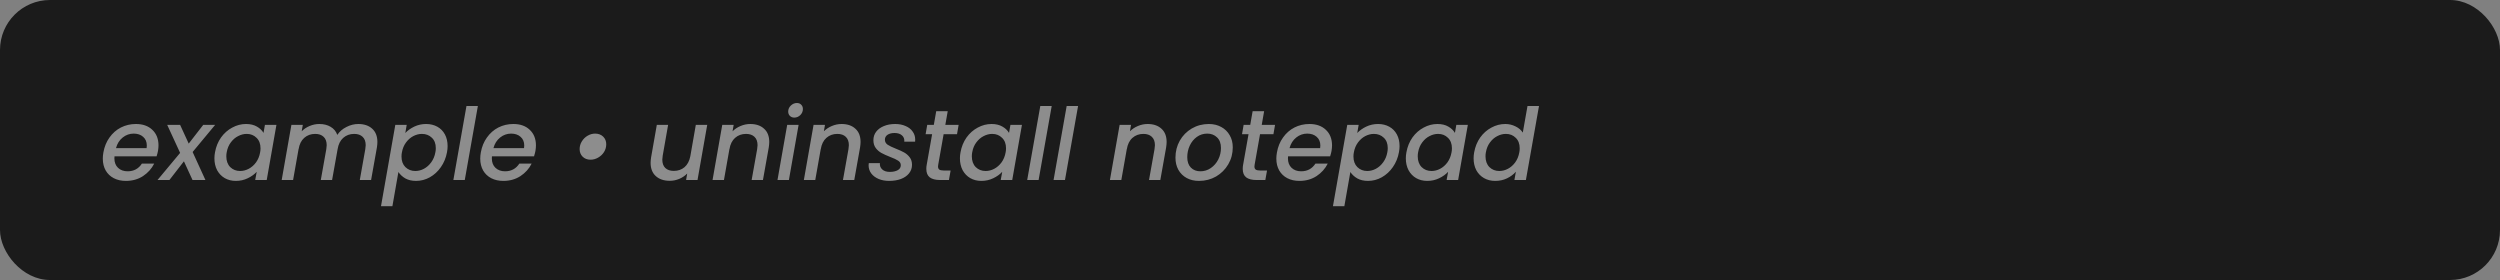 <svg width="250" height="28" viewBox="0 0 250 28" fill="none" xmlns="http://www.w3.org/2000/svg">
<rect x="0" y="0" width="250" height="28" fill="#808080" stroke="none"/>
<rect width="250" height="28" rx="5" fill="#1B1B1B"/>
<path d="M13.59 12.4C14.277 12.4 14.823 12.593 15.23 12.98C15.643 13.367 15.85 13.887 15.85 14.54C15.85 14.693 15.833 14.877 15.8 15.09C15.773 15.237 15.727 15.417 15.66 15.63H11.45C11.443 15.677 11.44 15.747 11.44 15.84C11.44 16.233 11.56 16.547 11.8 16.78C12.047 17.013 12.367 17.13 12.76 17.13C13.38 17.13 13.857 16.873 14.19 16.36H15.42C15.167 16.867 14.793 17.283 14.3 17.61C13.807 17.93 13.237 18.09 12.59 18.09C12.13 18.09 11.727 18 11.38 17.82C11.033 17.64 10.763 17.383 10.57 17.05C10.377 16.71 10.28 16.313 10.28 15.86C10.28 15.667 10.3 15.46 10.34 15.24C10.44 14.673 10.643 14.177 10.95 13.75C11.257 13.317 11.637 12.983 12.09 12.75C12.55 12.517 13.05 12.4 13.59 12.4ZM14.66 14.81C14.673 14.69 14.68 14.603 14.68 14.55C14.68 14.183 14.557 13.893 14.31 13.68C14.07 13.467 13.757 13.36 13.37 13.36C12.963 13.36 12.597 13.49 12.27 13.75C11.943 14.01 11.72 14.363 11.6 14.81H14.66ZM19.262 15.2L20.542 18H19.252L18.392 16.13L16.942 18H15.752L18.012 15.29L16.722 12.49H18.012L18.872 14.36L20.322 12.49H21.512L19.262 15.2ZM21.502 15.22C21.602 14.667 21.802 14.177 22.102 13.75C22.409 13.323 22.782 12.993 23.222 12.76C23.662 12.52 24.122 12.4 24.602 12.4C25.035 12.4 25.399 12.487 25.692 12.66C25.985 12.827 26.205 13.037 26.352 13.29L26.492 12.49H27.642L26.672 18H25.522L25.672 17.18C25.432 17.44 25.129 17.657 24.762 17.83C24.402 18.003 24.009 18.09 23.582 18.09C23.169 18.09 22.799 17.997 22.472 17.81C22.152 17.623 21.899 17.36 21.712 17.02C21.532 16.673 21.442 16.277 21.442 15.83C21.442 15.63 21.462 15.427 21.502 15.22ZM26.012 15.24C26.039 15.113 26.052 14.977 26.052 14.83C26.052 14.383 25.919 14.033 25.652 13.78C25.392 13.52 25.065 13.39 24.672 13.39C24.379 13.39 24.092 13.463 23.812 13.61C23.532 13.75 23.289 13.96 23.082 14.24C22.875 14.513 22.739 14.84 22.672 15.22C22.645 15.347 22.632 15.483 22.632 15.63C22.632 16.083 22.762 16.443 23.022 16.71C23.289 16.97 23.619 17.1 24.012 17.1C24.305 17.1 24.592 17.027 24.872 16.88C25.152 16.733 25.395 16.52 25.602 16.24C25.809 15.953 25.945 15.62 26.012 15.24ZM35.83 12.4C36.41 12.4 36.873 12.557 37.219 12.87C37.566 13.183 37.739 13.627 37.739 14.2C37.739 14.353 37.723 14.537 37.69 14.75L37.109 18H35.98L36.529 14.92C36.556 14.733 36.569 14.6 36.569 14.52C36.569 14.153 36.466 13.873 36.26 13.68C36.059 13.487 35.779 13.39 35.419 13.39C34.986 13.39 34.62 13.523 34.319 13.79C34.026 14.05 33.84 14.427 33.76 14.92L33.209 18H32.08L32.63 14.92C32.656 14.733 32.669 14.6 32.669 14.52C32.669 14.153 32.566 13.873 32.359 13.68C32.16 13.487 31.88 13.39 31.52 13.39C31.086 13.39 30.72 13.523 30.419 13.79C30.126 14.05 29.939 14.427 29.86 14.92V14.89L29.309 18H28.169L29.14 12.49H30.279L30.169 13.13C30.39 12.903 30.653 12.727 30.959 12.6C31.273 12.467 31.596 12.4 31.93 12.4C32.37 12.4 32.746 12.493 33.059 12.68C33.38 12.867 33.603 13.137 33.73 13.49C33.95 13.157 34.253 12.893 34.639 12.7C35.026 12.5 35.423 12.4 35.83 12.4ZM40.53 13.3C40.77 13.047 41.07 12.833 41.43 12.66C41.797 12.487 42.19 12.4 42.61 12.4C43.03 12.4 43.403 12.49 43.73 12.67C44.057 12.85 44.31 13.107 44.49 13.44C44.67 13.773 44.76 14.163 44.76 14.61C44.76 14.803 44.74 15.007 44.7 15.22C44.6 15.773 44.397 16.27 44.09 16.71C43.79 17.143 43.42 17.483 42.98 17.73C42.547 17.97 42.09 18.09 41.61 18.09C41.19 18.09 40.83 18.007 40.53 17.84C40.237 17.667 40.007 17.453 39.84 17.2L39.24 20.62H38.1L39.53 12.49H40.67L40.53 13.3ZM43.54 15.22C43.567 15.093 43.58 14.957 43.58 14.81C43.58 14.363 43.447 14.017 43.18 13.77C42.92 13.517 42.59 13.39 42.19 13.39C41.903 13.39 41.617 13.463 41.33 13.61C41.05 13.757 40.807 13.97 40.6 14.25C40.393 14.53 40.257 14.86 40.19 15.24C40.163 15.367 40.15 15.503 40.15 15.65C40.15 16.097 40.28 16.45 40.54 16.71C40.807 16.97 41.137 17.1 41.53 17.1C41.823 17.1 42.11 17.027 42.39 16.88C42.677 16.727 42.923 16.507 43.13 16.22C43.337 15.933 43.473 15.6 43.54 15.22ZM47.787 10.6L46.477 18H45.337L46.647 10.6H47.787ZM51.334 12.4C52.021 12.4 52.568 12.593 52.974 12.98C53.388 13.367 53.594 13.887 53.594 14.54C53.594 14.693 53.578 14.877 53.544 15.09C53.517 15.237 53.471 15.417 53.404 15.63H49.194C49.188 15.677 49.184 15.747 49.184 15.84C49.184 16.233 49.304 16.547 49.544 16.78C49.791 17.013 50.111 17.13 50.504 17.13C51.124 17.13 51.601 16.873 51.934 16.36H53.164C52.911 16.867 52.538 17.283 52.044 17.61C51.551 17.93 50.981 18.09 50.334 18.09C49.874 18.09 49.471 18 49.124 17.82C48.778 17.64 48.508 17.383 48.314 17.05C48.121 16.71 48.024 16.313 48.024 15.86C48.024 15.667 48.044 15.46 48.084 15.24C48.184 14.673 48.388 14.177 48.694 13.75C49.001 13.317 49.381 12.983 49.834 12.75C50.294 12.517 50.794 12.4 51.334 12.4ZM52.404 14.81C52.417 14.69 52.424 14.603 52.424 14.55C52.424 14.183 52.301 13.893 52.054 13.68C51.814 13.467 51.501 13.36 51.114 13.36C50.708 13.36 50.341 13.49 50.014 13.75C49.688 14.01 49.464 14.363 49.344 14.81H52.404ZM59.054 15.97C58.734 15.97 58.471 15.87 58.264 15.67C58.064 15.47 57.964 15.217 57.964 14.91C57.964 14.63 58.037 14.373 58.184 14.14C58.331 13.9 58.524 13.71 58.764 13.57C59.004 13.43 59.254 13.36 59.514 13.36C59.841 13.36 60.107 13.46 60.314 13.66C60.521 13.86 60.624 14.117 60.624 14.43C60.624 14.703 60.551 14.96 60.404 15.2C60.257 15.433 60.061 15.62 59.814 15.76C59.574 15.9 59.321 15.97 59.054 15.97ZM70.721 12.49L69.751 18H68.611L68.721 17.35C68.501 17.577 68.235 17.757 67.921 17.89C67.615 18.017 67.298 18.08 66.971 18.08C66.391 18.08 65.928 17.923 65.581 17.61C65.235 17.297 65.061 16.853 65.061 16.28C65.061 16.127 65.078 15.943 65.111 15.73L65.681 12.49H66.811L66.271 15.56C66.245 15.747 66.231 15.88 66.231 15.96C66.231 16.327 66.331 16.607 66.531 16.8C66.738 16.993 67.021 17.09 67.381 17.09C67.801 17.09 68.158 16.967 68.451 16.72C68.745 16.467 68.938 16.103 69.031 15.63L69.581 12.49H70.721ZM75.025 12.4C75.605 12.4 76.065 12.557 76.405 12.87C76.752 13.177 76.925 13.62 76.925 14.2C76.925 14.347 76.909 14.53 76.875 14.75L76.295 18H75.165L75.715 14.92C75.742 14.733 75.755 14.6 75.755 14.52C75.755 14.153 75.652 13.873 75.445 13.68C75.245 13.487 74.965 13.39 74.605 13.39C74.172 13.39 73.805 13.523 73.505 13.79C73.212 14.05 73.025 14.427 72.945 14.92V14.89L72.395 18H71.255L72.225 12.49H73.365L73.255 13.13C73.482 12.903 73.749 12.727 74.055 12.6C74.369 12.467 74.692 12.4 75.025 12.4ZM79.43 11.76C79.249 11.76 79.103 11.703 78.99 11.59C78.876 11.477 78.82 11.333 78.82 11.16C78.82 10.927 78.906 10.727 79.079 10.56C79.26 10.387 79.463 10.3 79.689 10.3C79.87 10.3 80.013 10.357 80.12 10.47C80.233 10.583 80.29 10.727 80.29 10.9C80.29 11.133 80.203 11.337 80.029 11.51C79.856 11.677 79.656 11.76 79.43 11.76ZM79.859 12.49L78.889 18H77.749L78.719 12.49H79.859ZM84.156 12.4C84.736 12.4 85.196 12.557 85.536 12.87C85.883 13.177 86.056 13.62 86.056 14.2C86.056 14.347 86.04 14.53 86.006 14.75L85.426 18H84.296L84.846 14.92C84.873 14.733 84.886 14.6 84.886 14.52C84.886 14.153 84.783 13.873 84.576 13.68C84.376 13.487 84.096 13.39 83.736 13.39C83.303 13.39 82.936 13.523 82.636 13.79C82.343 14.05 82.156 14.427 82.076 14.92V14.89L81.526 18H80.386L81.356 12.49H82.496L82.386 13.13C82.613 12.903 82.88 12.727 83.186 12.6C83.5 12.467 83.823 12.4 84.156 12.4ZM88.91 18.09C88.53 18.09 88.184 18.027 87.87 17.9C87.557 17.767 87.31 17.583 87.13 17.35C86.95 17.11 86.86 16.837 86.86 16.53C86.86 16.477 86.867 16.403 86.88 16.31H87.99C87.964 16.563 88.04 16.773 88.22 16.94C88.4 17.107 88.654 17.19 88.98 17.19C89.3 17.19 89.564 17.133 89.77 17.02C89.977 16.907 90.08 16.74 90.08 16.52C90.08 16.333 89.994 16.183 89.82 16.07C89.654 15.957 89.384 15.83 89.01 15.69C88.657 15.55 88.37 15.42 88.15 15.3C87.93 15.18 87.74 15.017 87.58 14.81C87.42 14.597 87.34 14.333 87.34 14.02C87.34 13.7 87.43 13.42 87.61 13.18C87.797 12.933 88.054 12.743 88.38 12.61C88.714 12.47 89.094 12.4 89.52 12.4C89.907 12.4 90.25 12.467 90.55 12.6C90.857 12.727 91.094 12.91 91.26 13.15C91.434 13.383 91.52 13.653 91.52 13.96C91.52 14.053 91.517 14.123 91.51 14.17H90.43C90.457 13.91 90.38 13.7 90.2 13.54C90.027 13.38 89.777 13.3 89.45 13.3C89.164 13.3 88.93 13.36 88.75 13.48C88.577 13.6 88.49 13.763 88.49 13.97C88.49 14.177 88.58 14.343 88.76 14.47C88.94 14.59 89.217 14.723 89.59 14.87C89.93 15.003 90.207 15.13 90.42 15.25C90.634 15.37 90.817 15.53 90.97 15.73C91.124 15.93 91.2 16.18 91.2 16.48C91.2 16.807 91.1 17.093 90.9 17.34C90.707 17.58 90.437 17.767 90.09 17.9C89.744 18.027 89.35 18.09 88.91 18.09ZM93.822 16.47C93.809 16.563 93.802 16.623 93.802 16.65C93.802 16.79 93.846 16.893 93.932 16.96C94.019 17.02 94.162 17.05 94.362 17.05H95.062L94.892 18H93.992C93.552 18 93.216 17.913 92.982 17.74C92.749 17.56 92.632 17.277 92.632 16.89C92.632 16.743 92.645 16.603 92.672 16.47L93.212 13.42H92.562L92.722 12.49H93.382L93.622 11.12H94.772L94.532 12.49H95.862L95.702 13.42H94.362L93.822 16.47ZM96.053 15.22C96.153 14.667 96.353 14.177 96.653 13.75C96.96 13.323 97.333 12.993 97.773 12.76C98.213 12.52 98.673 12.4 99.153 12.4C99.586 12.4 99.95 12.487 100.243 12.66C100.536 12.827 100.756 13.037 100.903 13.29L101.043 12.49H102.193L101.223 18H100.073L100.223 17.18C99.983 17.44 99.68 17.657 99.313 17.83C98.953 18.003 98.56 18.09 98.133 18.09C97.72 18.09 97.35 17.997 97.023 17.81C96.703 17.623 96.45 17.36 96.263 17.02C96.083 16.673 95.993 16.277 95.993 15.83C95.993 15.63 96.013 15.427 96.053 15.22ZM100.563 15.24C100.59 15.113 100.603 14.977 100.603 14.83C100.603 14.383 100.47 14.033 100.203 13.78C99.943 13.52 99.616 13.39 99.223 13.39C98.93 13.39 98.643 13.463 98.363 13.61C98.083 13.75 97.84 13.96 97.633 14.24C97.426 14.513 97.29 14.84 97.223 15.22C97.196 15.347 97.183 15.483 97.183 15.63C97.183 16.083 97.313 16.443 97.573 16.71C97.84 16.97 98.17 17.1 98.563 17.1C98.856 17.1 99.143 17.027 99.423 16.88C99.703 16.733 99.946 16.52 100.153 16.24C100.36 15.953 100.496 15.62 100.563 15.24ZM105.17 10.6L103.86 18H102.72L104.03 10.6H105.17ZM107.807 10.6L106.497 18H105.357L106.667 10.6H107.807ZM114.762 12.4C115.342 12.4 115.802 12.557 116.142 12.87C116.488 13.177 116.662 13.62 116.662 14.2C116.662 14.347 116.645 14.53 116.612 14.75L116.032 18H114.902L115.452 14.92C115.478 14.733 115.492 14.6 115.492 14.52C115.492 14.153 115.388 13.873 115.182 13.68C114.982 13.487 114.702 13.39 114.342 13.39C113.908 13.39 113.542 13.523 113.242 13.79C112.948 14.05 112.762 14.427 112.682 14.92V14.89L112.132 18H110.992L111.962 12.49H113.102L112.992 13.13C113.218 12.903 113.485 12.727 113.792 12.6C114.105 12.467 114.428 12.4 114.762 12.4ZM119.896 18.09C119.429 18.09 119.019 17.993 118.666 17.8C118.313 17.607 118.036 17.333 117.836 16.98C117.643 16.627 117.546 16.223 117.546 15.77C117.546 15.15 117.689 14.583 117.976 14.07C118.269 13.557 118.669 13.15 119.176 12.85C119.689 12.55 120.259 12.4 120.886 12.4C121.353 12.4 121.766 12.5 122.126 12.7C122.486 12.893 122.766 13.167 122.966 13.52C123.173 13.867 123.276 14.27 123.276 14.73C123.276 15.35 123.126 15.917 122.826 16.43C122.526 16.943 122.119 17.35 121.606 17.65C121.093 17.943 120.523 18.09 119.896 18.09ZM120.036 17.13C120.416 17.13 120.763 17.023 121.076 16.81C121.396 16.59 121.646 16.303 121.826 15.95C122.006 15.59 122.096 15.207 122.096 14.8C122.096 14.34 121.966 13.987 121.706 13.74C121.446 13.487 121.119 13.36 120.726 13.36C120.339 13.36 119.993 13.47 119.686 13.69C119.386 13.903 119.149 14.193 118.976 14.56C118.809 14.92 118.726 15.307 118.726 15.72C118.726 16.167 118.846 16.513 119.086 16.76C119.333 17.007 119.649 17.13 120.036 17.13ZM125.463 16.47C125.449 16.563 125.443 16.623 125.443 16.65C125.443 16.79 125.486 16.893 125.573 16.96C125.659 17.02 125.803 17.05 126.003 17.05H126.703L126.533 18H125.633C125.193 18 124.856 17.913 124.623 17.74C124.389 17.56 124.273 17.277 124.273 16.89C124.273 16.743 124.286 16.603 124.313 16.47L124.853 13.42H124.203L124.363 12.49H125.023L125.263 11.12H126.413L126.173 12.49H127.503L127.343 13.42H126.003L125.463 16.47ZM130.944 12.4C131.63 12.4 132.177 12.593 132.584 12.98C132.997 13.367 133.204 13.887 133.204 14.54C133.204 14.693 133.187 14.877 133.154 15.09C133.127 15.237 133.08 15.417 133.014 15.63H128.804C128.797 15.677 128.794 15.747 128.794 15.84C128.794 16.233 128.914 16.547 129.154 16.78C129.4 17.013 129.72 17.13 130.114 17.13C130.734 17.13 131.21 16.873 131.544 16.36H132.774C132.52 16.867 132.147 17.283 131.654 17.61C131.16 17.93 130.59 18.09 129.944 18.09C129.484 18.09 129.08 18 128.734 17.82C128.387 17.64 128.117 17.383 127.924 17.05C127.73 16.71 127.634 16.313 127.634 15.86C127.634 15.667 127.654 15.46 127.694 15.24C127.794 14.673 127.997 14.177 128.304 13.75C128.61 13.317 128.99 12.983 129.444 12.75C129.904 12.517 130.404 12.4 130.944 12.4ZM132.014 14.81C132.027 14.69 132.034 14.603 132.034 14.55C132.034 14.183 131.91 13.893 131.664 13.68C131.424 13.467 131.11 13.36 130.724 13.36C130.317 13.36 129.95 13.49 129.624 13.75C129.297 14.01 129.074 14.363 128.954 14.81H132.014ZM135.725 13.3C135.965 13.047 136.265 12.833 136.625 12.66C136.992 12.487 137.385 12.4 137.805 12.4C138.225 12.4 138.599 12.49 138.925 12.67C139.252 12.85 139.505 13.107 139.685 13.44C139.865 13.773 139.955 14.163 139.955 14.61C139.955 14.803 139.935 15.007 139.895 15.22C139.795 15.773 139.592 16.27 139.285 16.71C138.985 17.143 138.615 17.483 138.175 17.73C137.742 17.97 137.285 18.09 136.805 18.09C136.385 18.09 136.025 18.007 135.725 17.84C135.432 17.667 135.202 17.453 135.035 17.2L134.435 20.62H133.295L134.725 12.49H135.865L135.725 13.3ZM138.735 15.22C138.762 15.093 138.775 14.957 138.775 14.81C138.775 14.363 138.642 14.017 138.375 13.77C138.115 13.517 137.785 13.39 137.385 13.39C137.099 13.39 136.812 13.463 136.525 13.61C136.245 13.757 136.002 13.97 135.795 14.25C135.589 14.53 135.452 14.86 135.385 15.24C135.359 15.367 135.345 15.503 135.345 15.65C135.345 16.097 135.475 16.45 135.735 16.71C136.002 16.97 136.332 17.1 136.725 17.1C137.019 17.1 137.305 17.027 137.585 16.88C137.872 16.727 138.119 16.507 138.325 16.22C138.532 15.933 138.669 15.6 138.735 15.22ZM140.643 15.22C140.743 14.667 140.943 14.177 141.243 13.75C141.549 13.323 141.923 12.993 142.363 12.76C142.803 12.52 143.263 12.4 143.743 12.4C144.176 12.4 144.539 12.487 144.833 12.66C145.126 12.827 145.346 13.037 145.493 13.29L145.633 12.49H146.783L145.813 18H144.663L144.813 17.18C144.573 17.44 144.269 17.657 143.903 17.83C143.543 18.003 143.149 18.09 142.723 18.09C142.309 18.09 141.939 17.997 141.613 17.81C141.293 17.623 141.039 17.36 140.853 17.02C140.673 16.673 140.583 16.277 140.583 15.83C140.583 15.63 140.603 15.427 140.643 15.22ZM145.153 15.24C145.179 15.113 145.193 14.977 145.193 14.83C145.193 14.383 145.059 14.033 144.793 13.78C144.533 13.52 144.206 13.39 143.813 13.39C143.519 13.39 143.233 13.463 142.953 13.61C142.673 13.75 142.429 13.96 142.223 14.24C142.016 14.513 141.879 14.84 141.813 15.22C141.786 15.347 141.773 15.483 141.773 15.63C141.773 16.083 141.903 16.443 142.163 16.71C142.429 16.97 142.759 17.1 143.153 17.1C143.446 17.1 143.733 17.027 144.013 16.88C144.293 16.733 144.536 16.52 144.743 16.24C144.949 15.953 145.086 15.62 145.153 15.24ZM147.42 15.22C147.52 14.667 147.72 14.177 148.02 13.75C148.327 13.323 148.7 12.993 149.14 12.76C149.58 12.52 150.043 12.4 150.53 12.4C150.89 12.4 151.23 12.48 151.55 12.64C151.87 12.793 152.113 13 152.28 13.26L152.75 10.6H153.9L152.59 18H151.44L151.59 17.17C151.35 17.443 151.05 17.667 150.69 17.84C150.337 18.007 149.947 18.09 149.52 18.09C149.1 18.09 148.727 17.997 148.4 17.81C148.073 17.623 147.817 17.36 147.63 17.02C147.45 16.673 147.36 16.277 147.36 15.83C147.36 15.63 147.38 15.427 147.42 15.22ZM151.93 15.24C151.957 15.113 151.97 14.977 151.97 14.83C151.97 14.383 151.837 14.033 151.57 13.78C151.31 13.52 150.983 13.39 150.59 13.39C150.297 13.39 150.01 13.463 149.73 13.61C149.45 13.75 149.207 13.96 149 14.24C148.793 14.513 148.657 14.84 148.59 15.22C148.563 15.347 148.55 15.483 148.55 15.63C148.55 16.083 148.68 16.443 148.94 16.71C149.207 16.97 149.537 17.1 149.93 17.1C150.223 17.1 150.51 17.027 150.79 16.88C151.07 16.733 151.313 16.52 151.52 16.24C151.727 15.953 151.863 15.62 151.93 15.24Z" fill="white" fill-opacity="0.5"/>
</svg>
